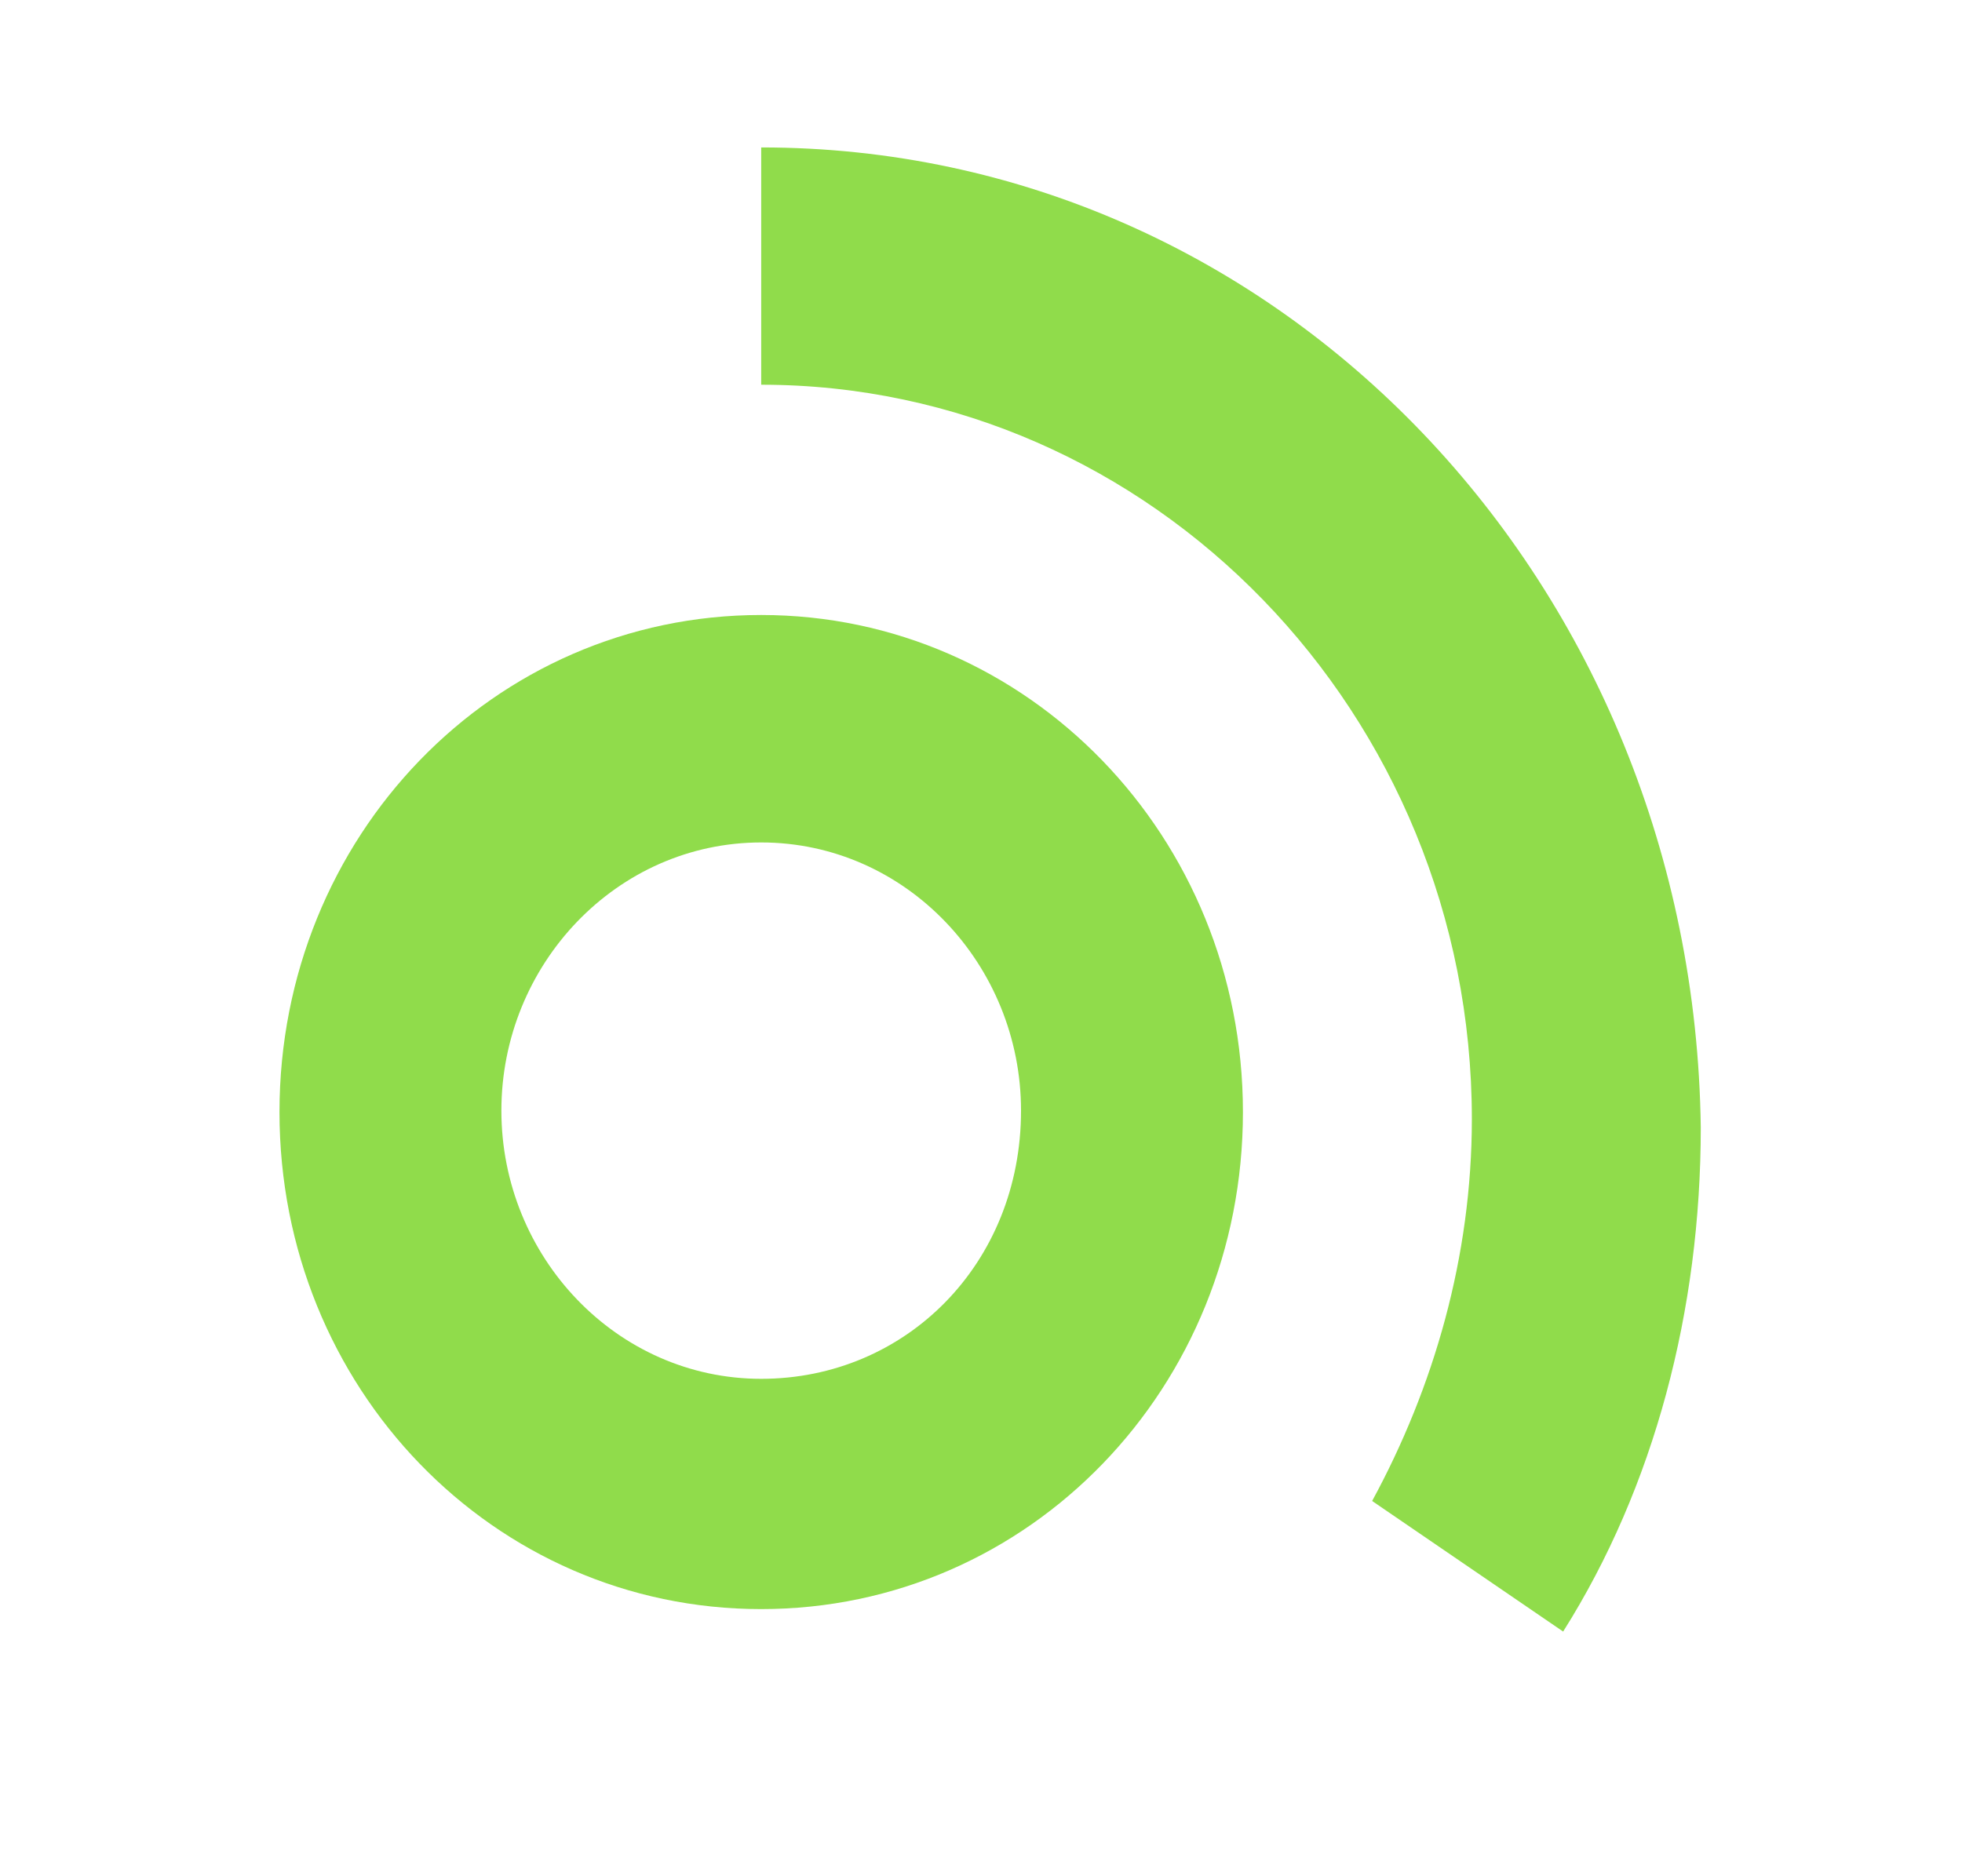 <?xml version="1.0" encoding="utf-8"?>
<!-- Generator: Adobe Illustrator 18.1.1, SVG Export Plug-In . SVG Version: 6.00 Build 0)  -->
<svg version="1.1" id="Lager_1" xmlns="http://www.w3.org/2000/svg" xmlns:xlink="http://www.w3.org/1999/xlink" x="0px" y="0px"
	 viewBox="0 0 139.7 133.6" enable-background="new 0 0 139.7 133.6" xml:space="preserve">
<g id="Fill-77_1_">
	<path fill="#90DC4B" d="M54.2,98.2c-10.3,0-18.5-8.7-18.5-19.1s8.2-19.1,18.5-19.1s18.5,8.7,18.5,19.1C72.7,90,64.5,98.2,54.2,98.2
		 M54.2,43.8c-19.1,0-34.3,15.8-34.3,35.4s15.2,35.4,34.3,35.4s34.3-15.8,34.3-35.4S73.2,43.8,54.2,43.8"/>
</g>
<g id="Fill-78_1_">
	<path fill="#90DC4B" d="M54.2,10.5v16.9c27.8,0,50.6,23.4,50.6,52.3c0,9.8-2.7,19.1-7.1,27.2l13.6,9.3c6.5-10.3,9.8-22.9,9.8-35.9
		C120.6,41.6,91.2,10.5,54.2,10.5"/>
</g>
</svg>
